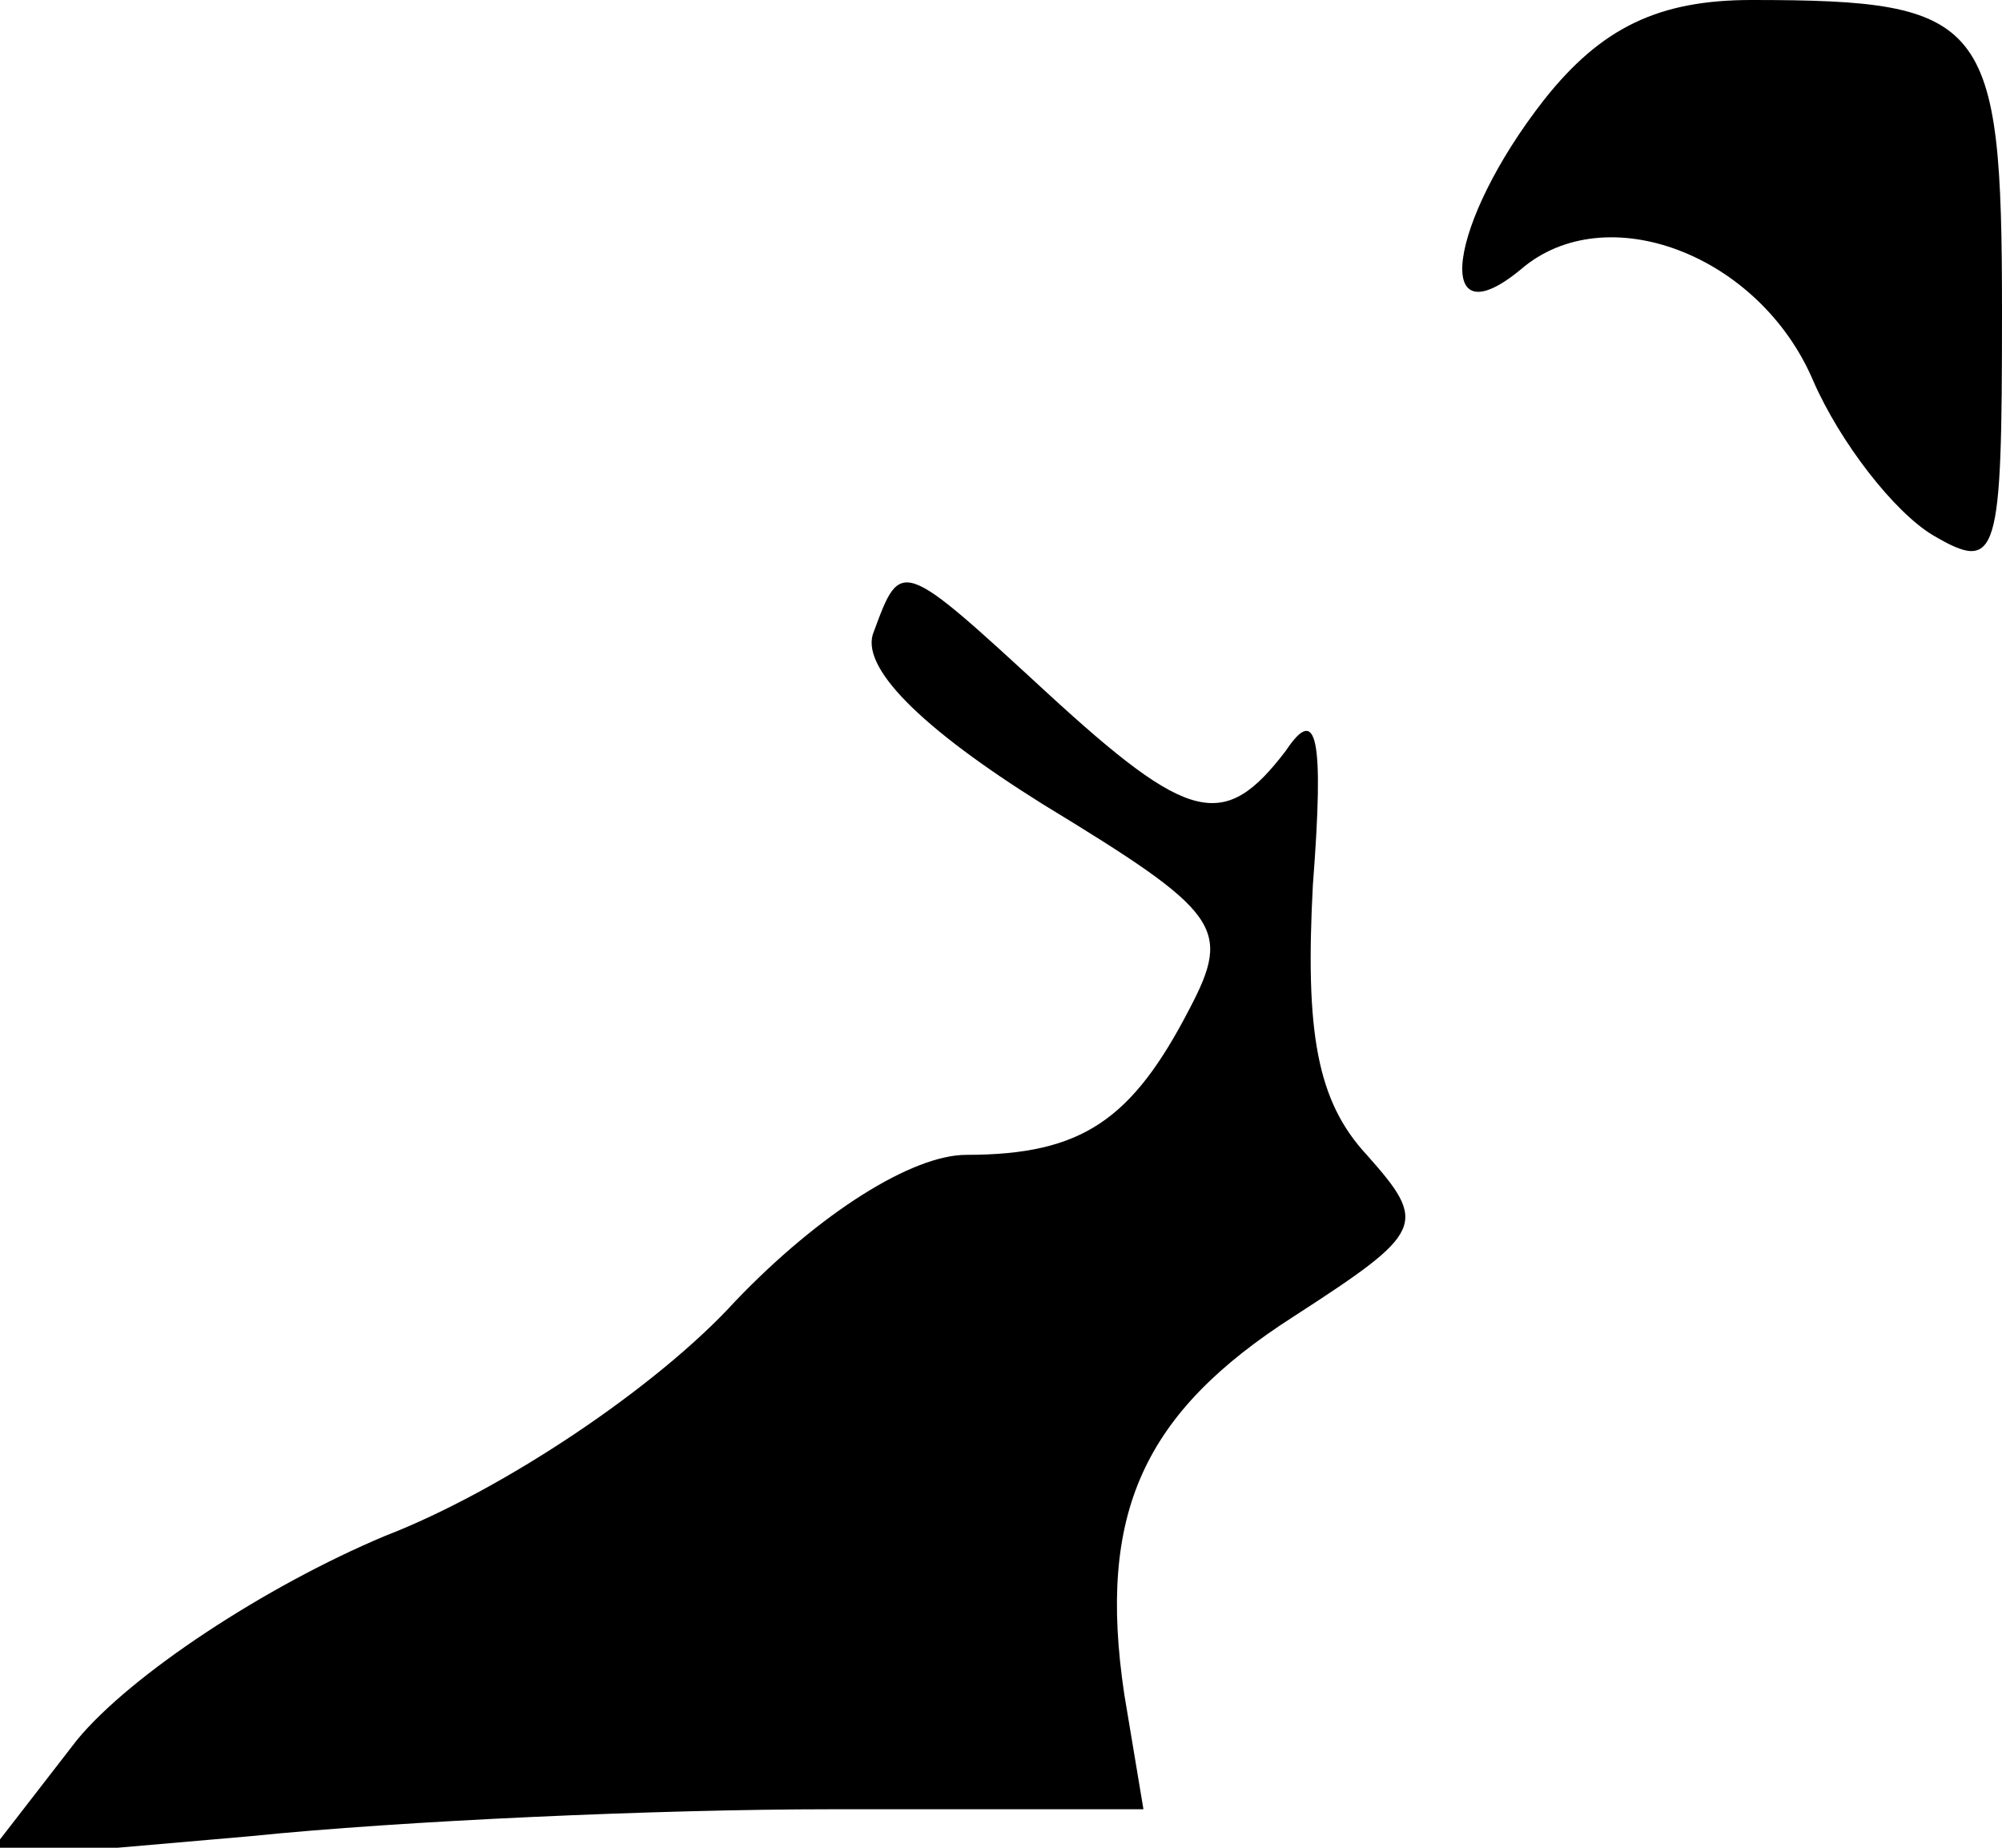 <?xml version="1.0" standalone="no"?>
<!DOCTYPE svg PUBLIC "-//W3C//DTD SVG 20010904//EN"
 "http://www.w3.org/TR/2001/REC-SVG-20010904/DTD/svg10.dtd">
<svg version="1.0" xmlns="http://www.w3.org/2000/svg"
 width="52pt" height="48pt" viewBox="0 0 52 48"
 preserveAspectRatio="xMidYMid meet">
<g transform="translate(0,48) scale(0.1,-0.1)"
fill="#000000" stroke="none">
<path fill="#000000" stroke="none" d="M401 454 c-25 -32 -29 -63 -6 -44 22
19 62 4 76 -29 7 -16 21 -34 31 -40 17 -10 18 -6 18 58 0 76 -4 81 -65 81 -24
0 -39 -7 -54 -26z"/>
<path fill="#000000" stroke="none" d="M227 316 c-4 -9 12 -25 44 -45 46 -28
49 -32 38 -53 -15 -29 -28 -38 -58 -38 -14 0 -38 -15 -60 -38 -20 -22 -60 -49
-91 -61 -31 -13 -66 -36 -80 -53 l-24 -31 69 6 c39 4 106 7 151 7 l81 0 -5 30
c-7 47 5 73 44 98 34 22 35 24 19 42 -13 14 -16 32 -14 70 3 39 1 47 -7 35
-16 -21 -25 -19 -62 15 -38 35 -38 35 -45 16z"/>
</g>
</svg>
